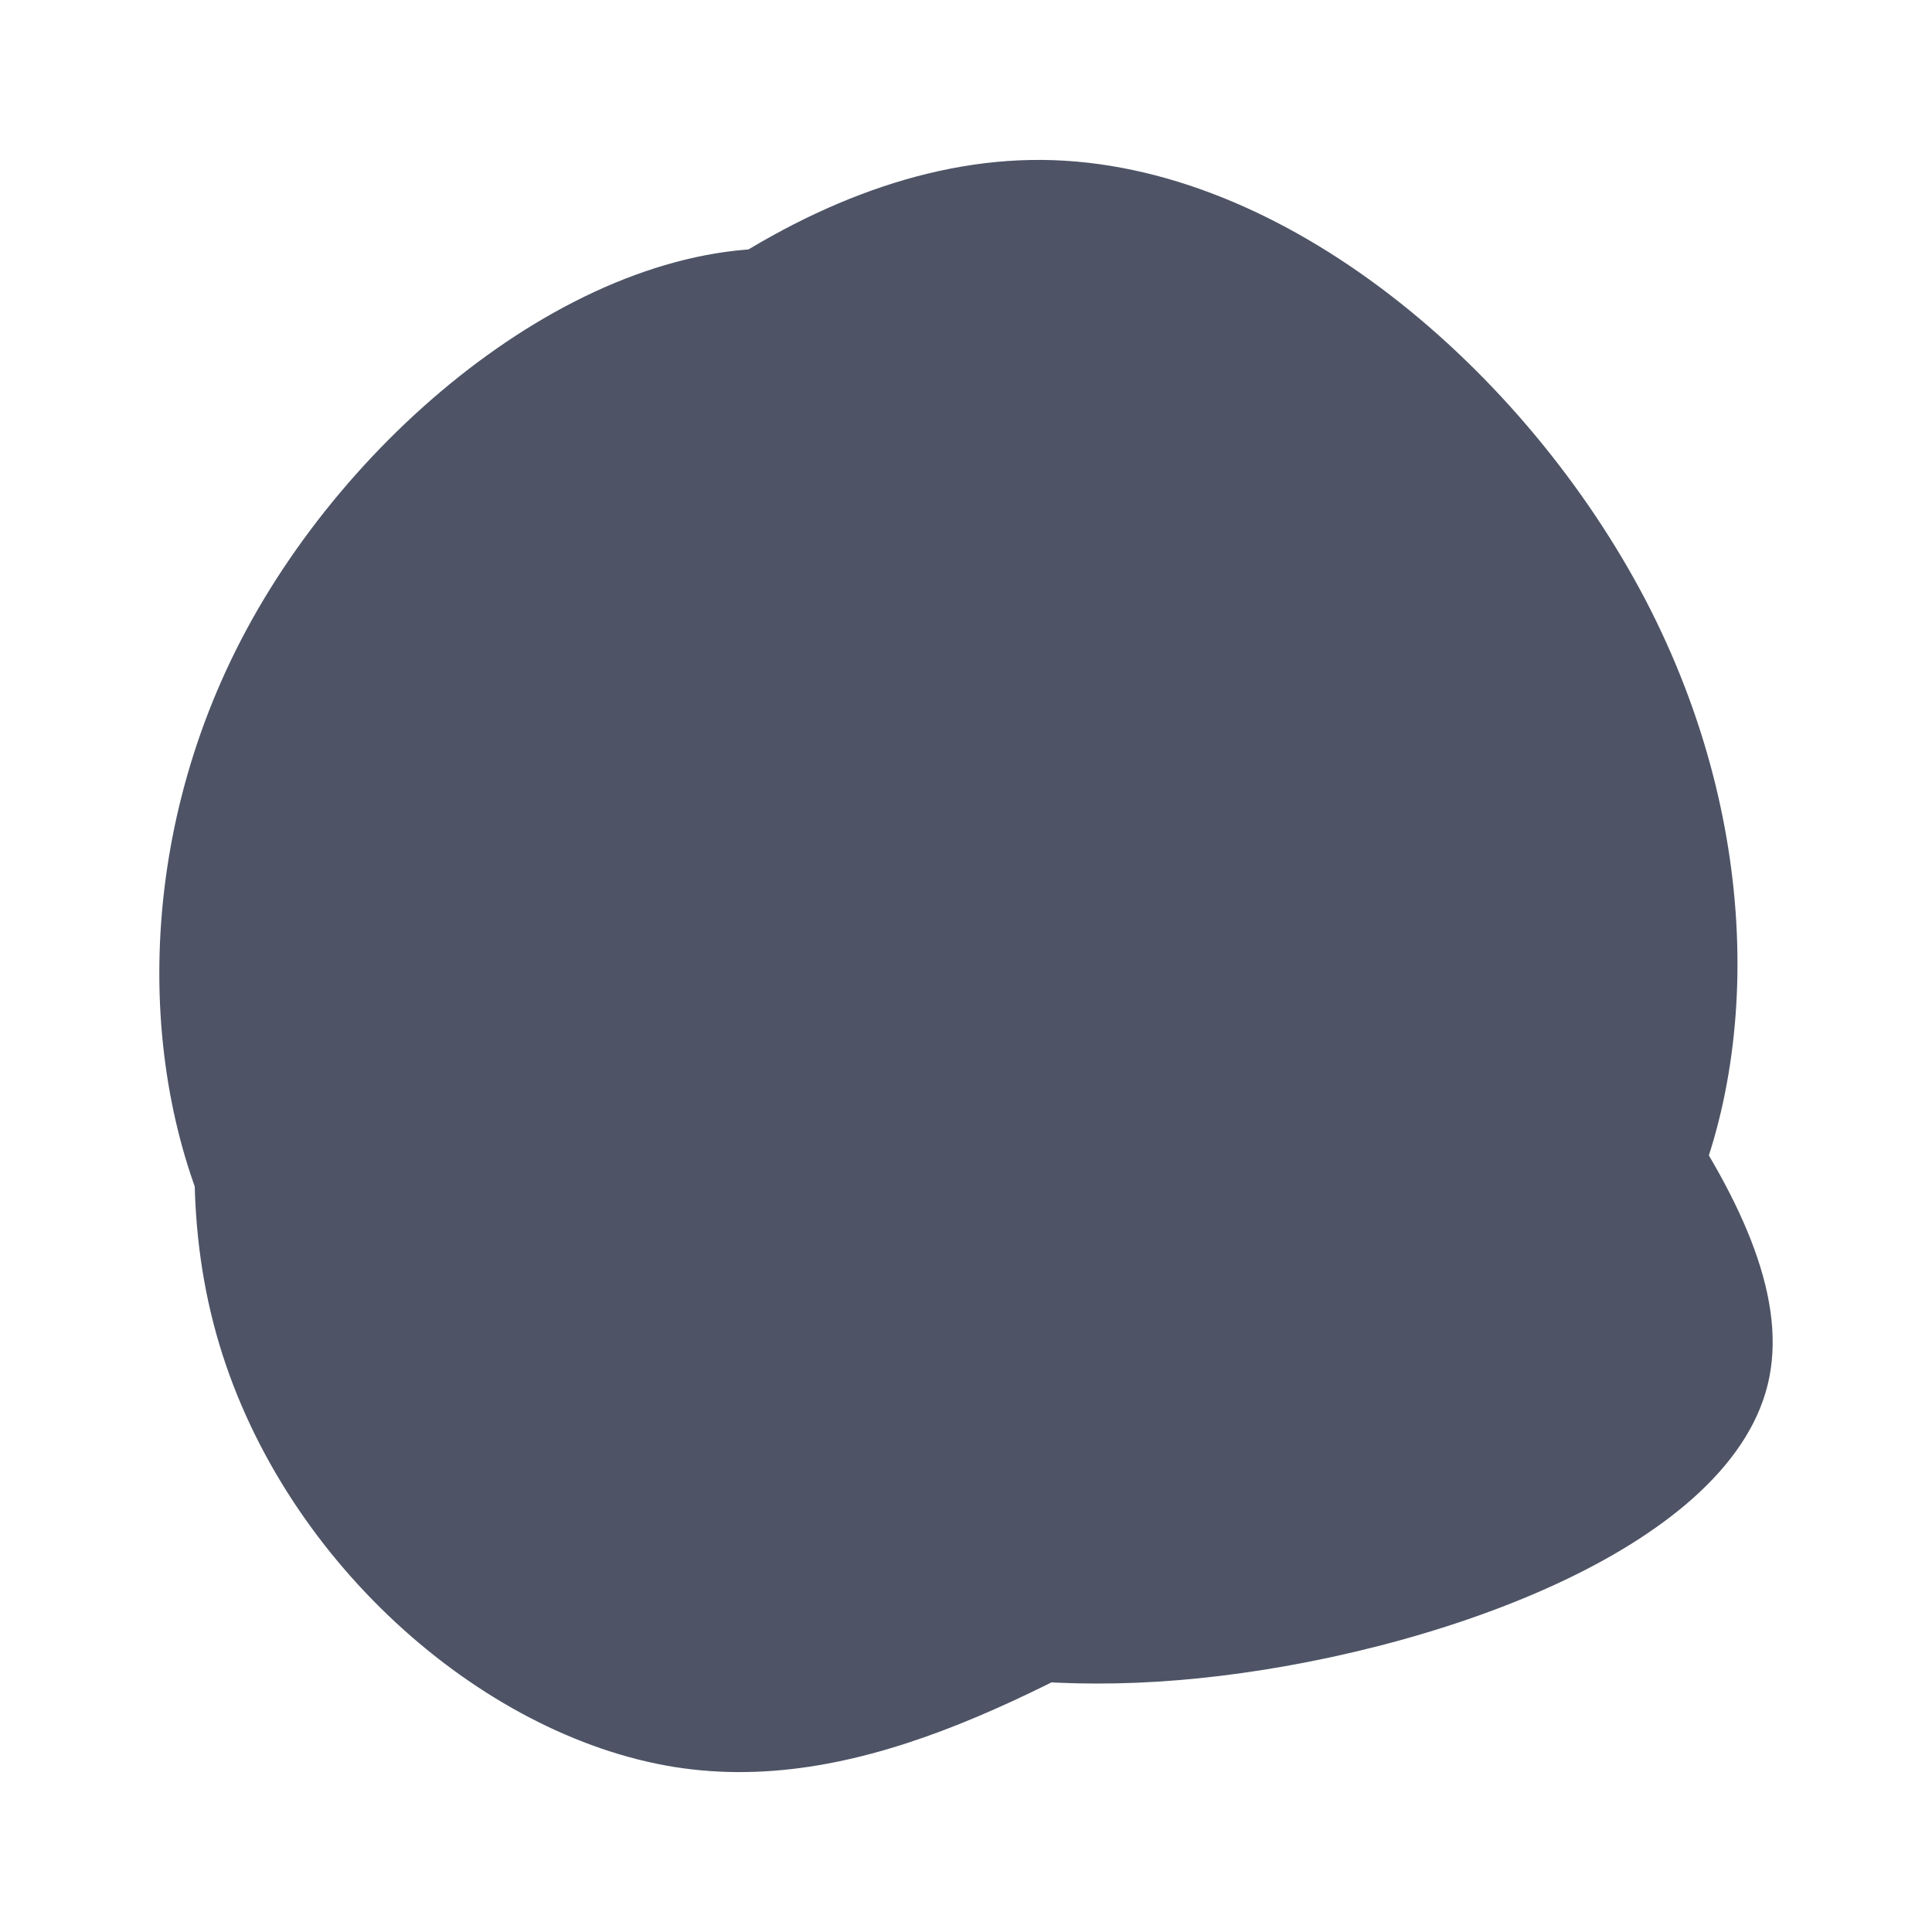<svg id="visual" viewBox="0 0 900 900" width="320" height="320" xmlns="http://www.w3.org/2000/svg" xmlns:xlink="http://www.w3.org/1999/xlink" version="1.1">
<g transform="translate(395.341 549.129)">
<path id="blobl" d="M254.5 -197.9C345.9 -88.4 447.2 18.4 428.1 96C409 173.5 269.6 221.9 162.9 232.7C56.3 243.5 -17.6 216.8 -93.9 184.2C-170.2 151.6 -248.9 113.2 -290.1 36.5C-331.2 -40.1 -334.9 -155.1 -280.3 -256.2C-225.7 -357.3 -112.8 -444.7 -15.6 -432.2C81.6 -419.7 163.1 -307.4 254.5 -197.9" fill="#4E5466">
</path></g>
<g transform="translate(486.562 539.999)">
<path id="blob2" d="M280.1 -260.3C335.5 -153.9 334 -39 293 37.5C252.1 113.9 171.8 152 88.2 197.9C4.6 243.8 -82.3 297.6 -172.6 283.1C-262.9 268.5 -356.7 185.7 -385.8 81.4C-414.9 -22.9 -379.5 -148.6 -304.4 -259.5C-229.3 -370.4 -114.7 -466.4 -1.2 -465.5C112.3 -464.6 224.6 -366.6 280.1 -260.3" fill="#4E5466">
</path></g>
</svg>